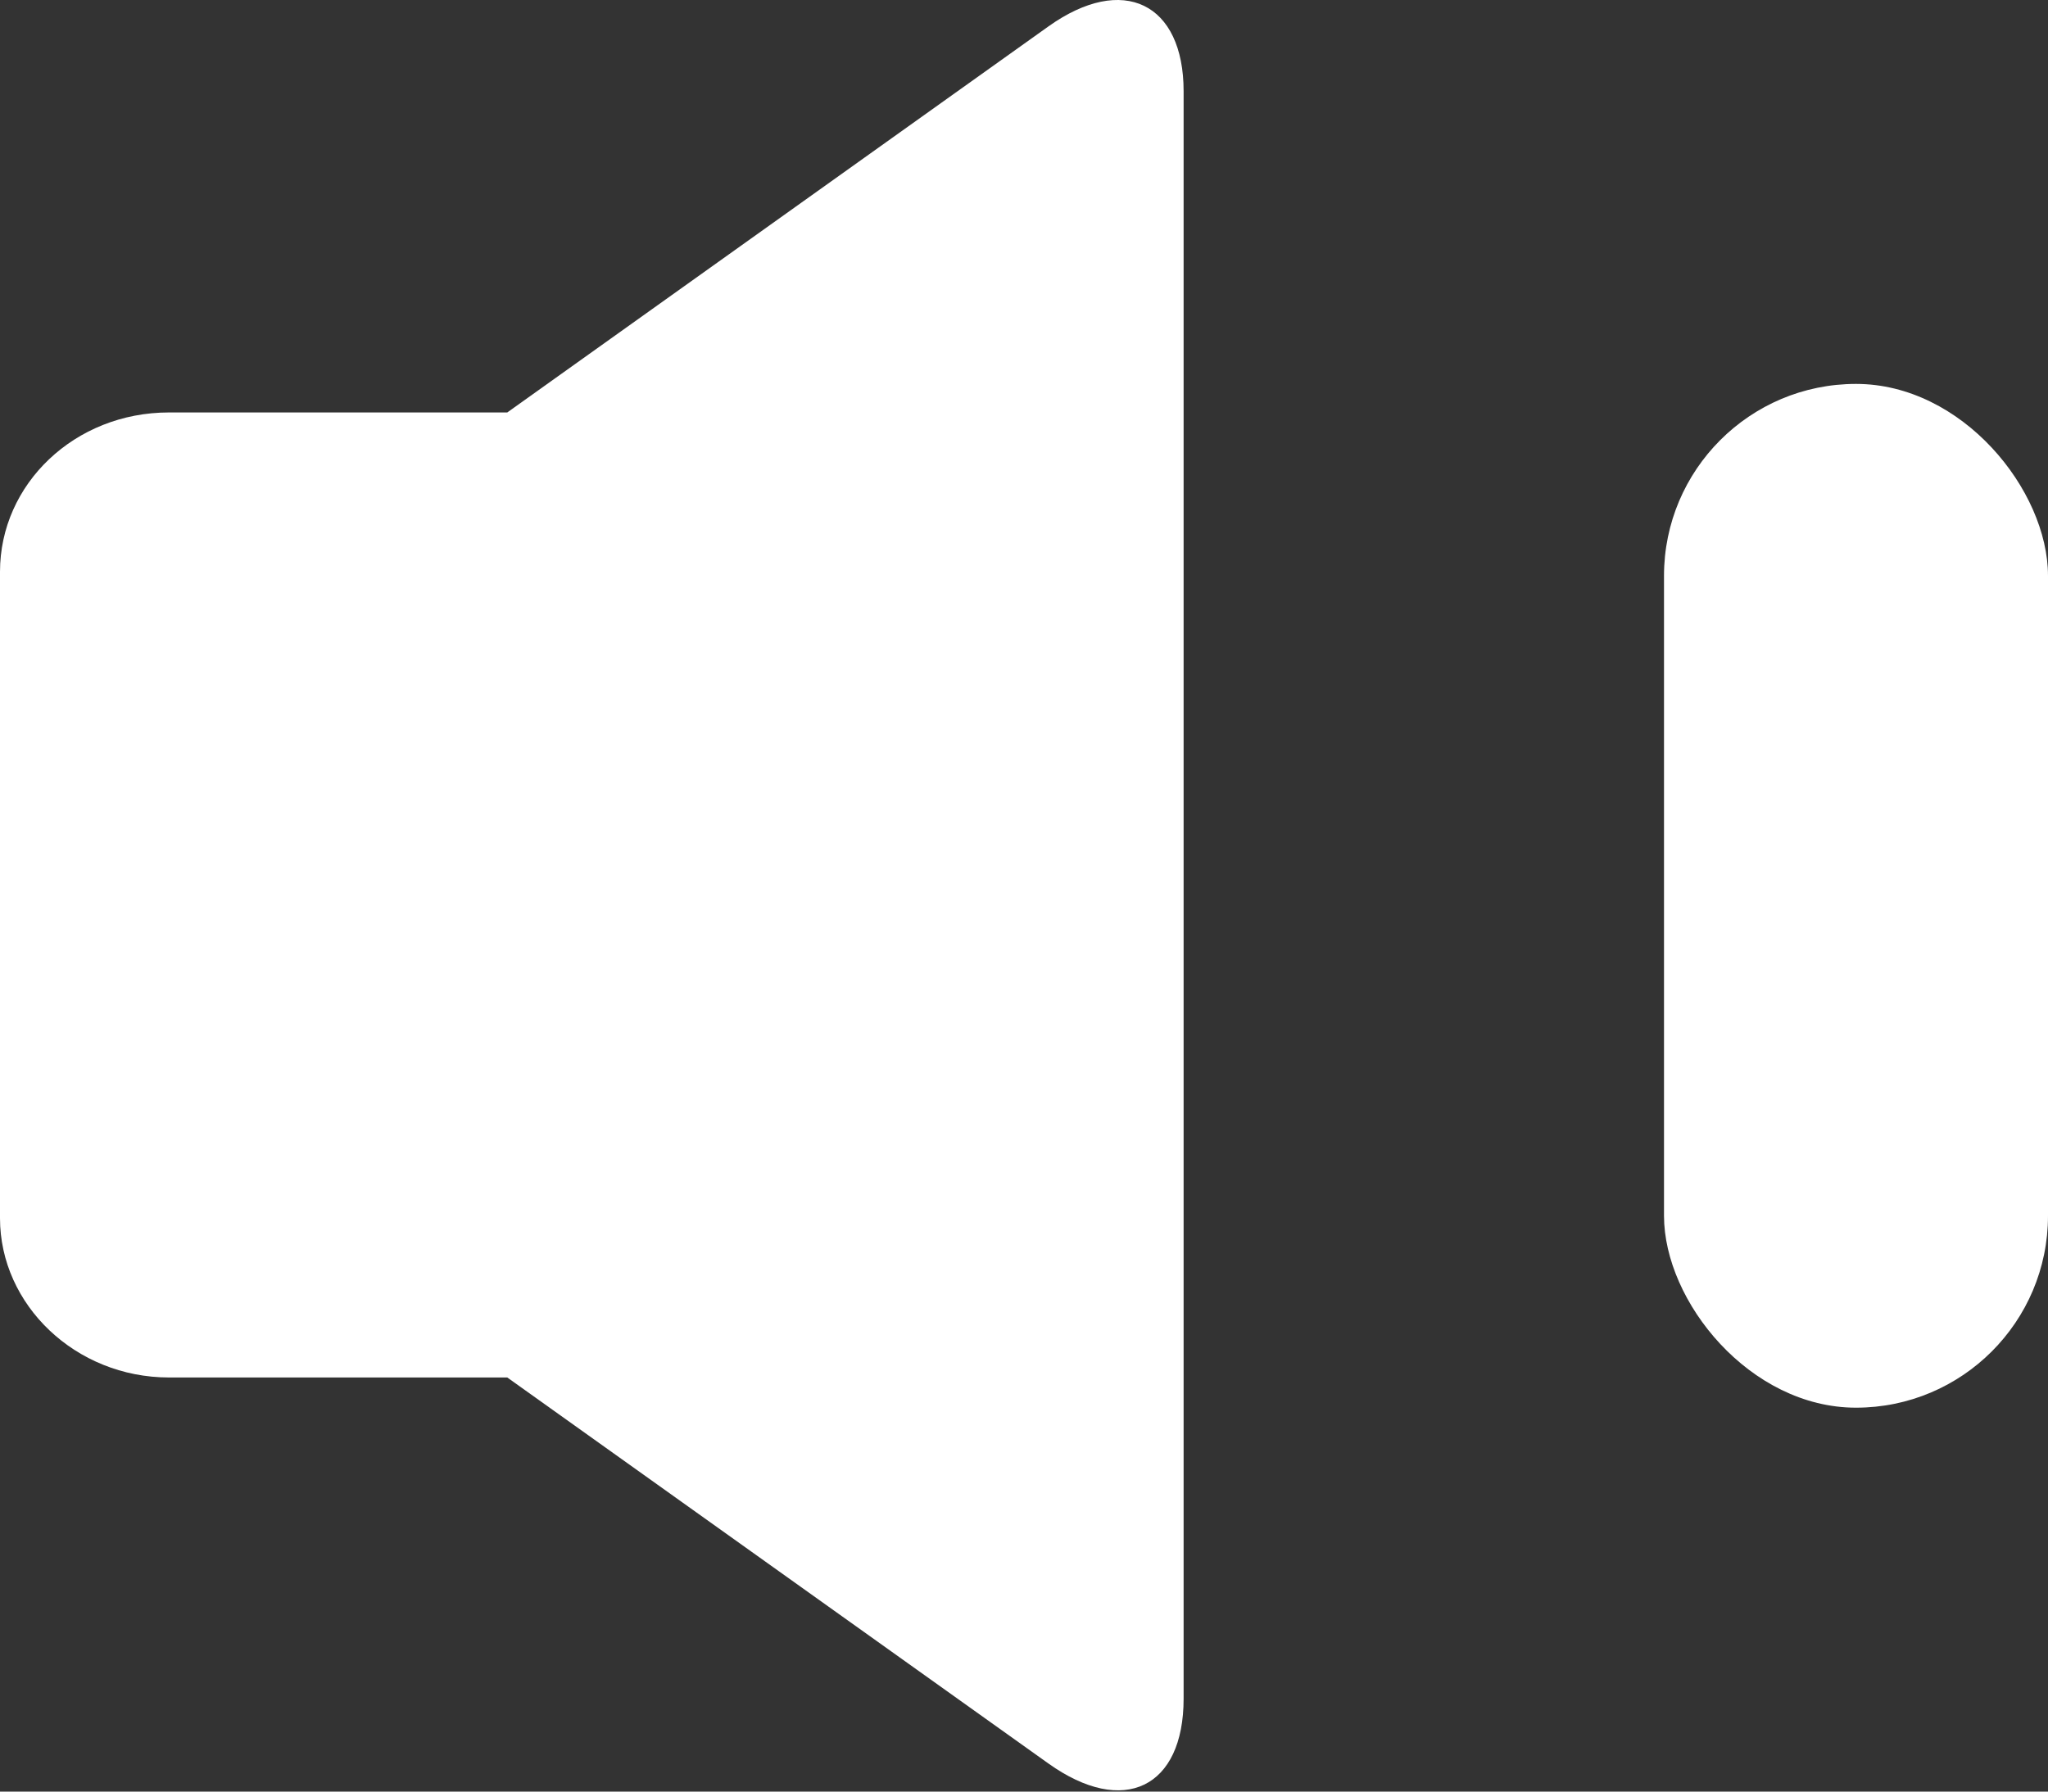 <?xml version="1.0" encoding="UTF-8"?>
<svg width="16px" height="14px" viewBox="0 0 16 14" version="1.1" xmlns="http://www.w3.org/2000/svg" xmlns:xlink="http://www.w3.org/1999/xlink">
    <rect x="0" y="0" width="16" height="14" fill="#333333" stroke="none"/>
    <!-- Generator: sketchtool 49.1 (51147) - http://www.bohemiancoding.com/sketch -->
    <title>1A48590E-518C-49B7-B579-34E4E79F9711</title>
    <desc>Created with sketchtool.</desc>
    <defs></defs>
    <g id="Page-1" stroke="none" stroke-width="1" fill="none" fill-rule="evenodd">
        <g id="百万倒计时2" transform="translate(-322, -100)" fill="#FFFFFF">
            <g id="静音-copy" transform="translate(322, 100)">
                <path d="M8.19,0.207 L3.963,3.223 L1.32,3.223 C0.585,3.223 0,3.781 0,4.468 L0,9.519 C0,10.197 0.591,10.764 1.32,10.764 L3.963,10.764 L8.19,13.78 C8.778,14.2 9.247,13.97 9.247,13.274 L9.247,0.713 C9.247,0.025 8.774,-0.21 8.19,0.207 L8.19,0.207 Z" id="Shape" fill-rule="nonzero"></path>
                <rect id="Rectangle" x="13" y="3" width="3" height="8" rx="1.5"></rect>
            </g>
        </g>
    </g>
</svg>
